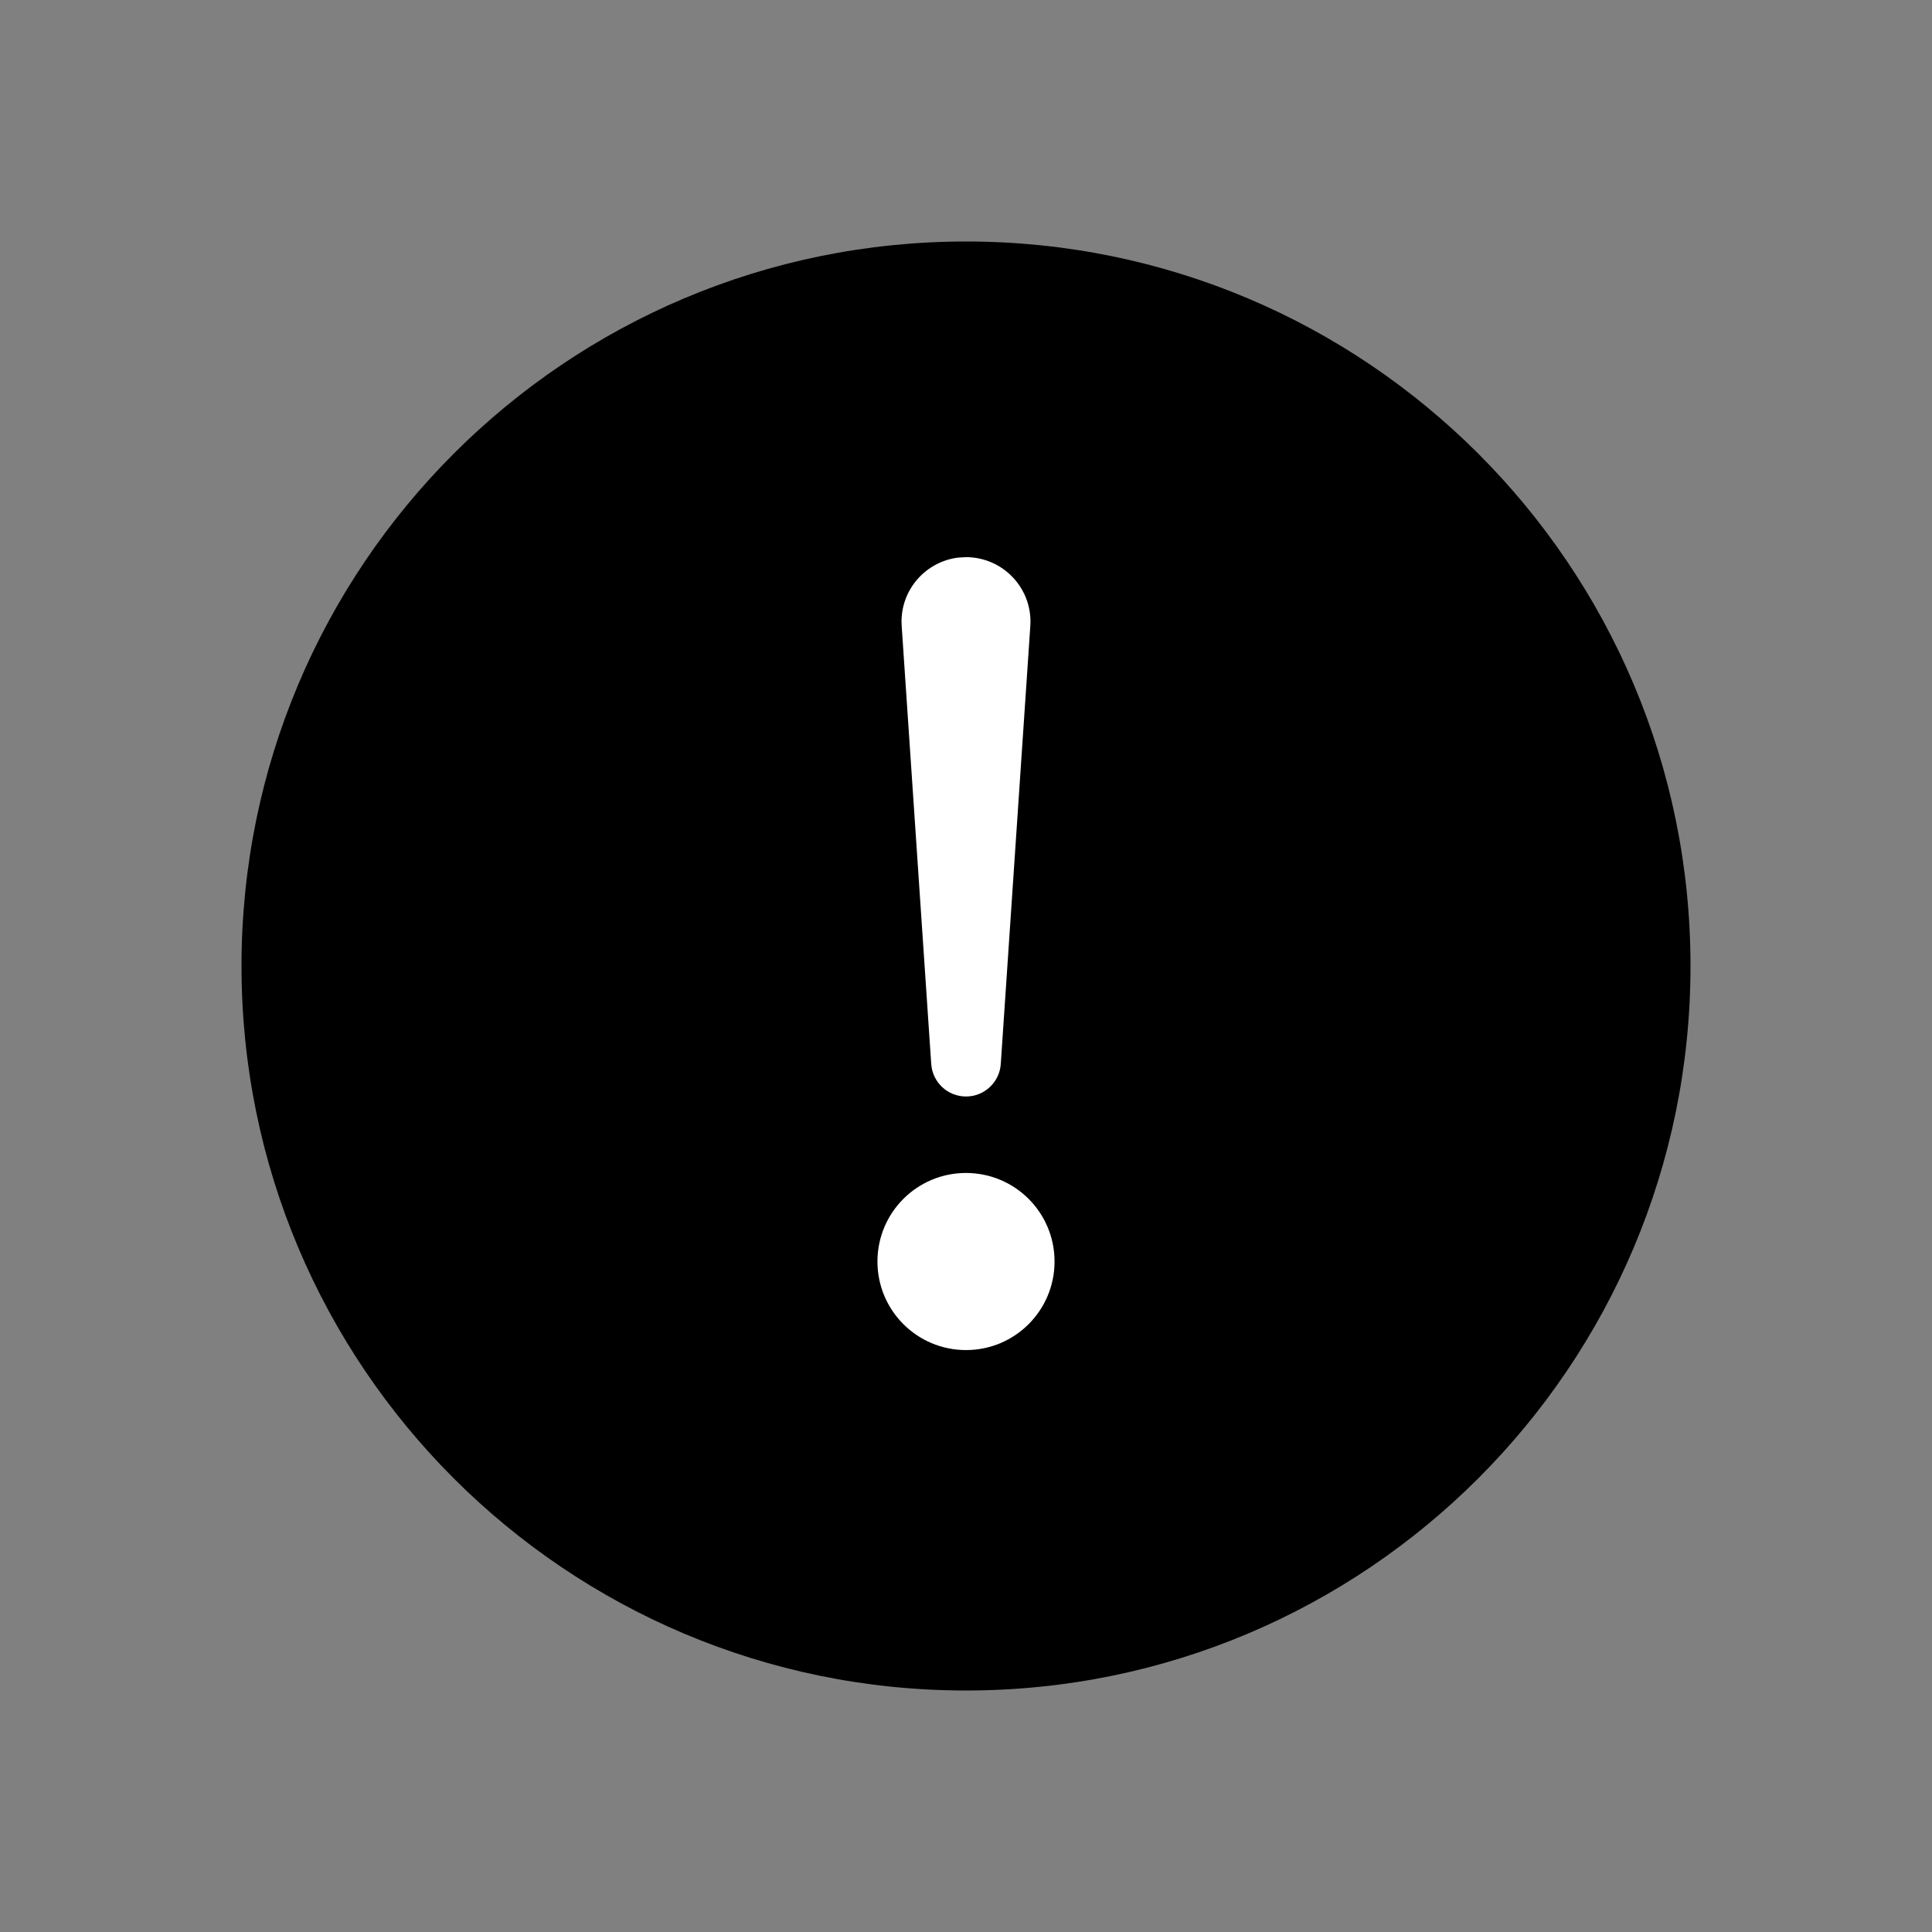 <svg version="1.1" xmlns="http://www.w3.org/2000/svg" width="24" height="24" viewBox="0 0 24 24">
<rect x="0" y="0" width="24" height="24" fill="#808080" stroke="none"/>
<path fill="currentColor" d="M21 12c0 4.971-4.029 9-9 9s-9-4.029-9-9c0-4.971 4.029-9 9-9s9 4.029 9 9z"></path>
<path fill="#fff" d="M12 13.621c-0.228 0-0.416-0.176-0.432-0.404l-0.367-5.441-0.002-0.054c0-0.408 0.306-0.745 0.701-0.795l0.1-0.006c0.027 0 0.027 0 0.054 0.002 0.441 0.030 0.775 0.412 0.745 0.853l-0.367 5.441c-0.015 0.227-0.204 0.404-0.432 0.404zM12 16.771c-0.608 0-1.1-0.492-1.1-1.1s0.492-1.1 1.1-1.1c0.608 0 1.1 0.492 1.1 1.1s-0.492 1.1-1.1 1.1z"></path>
</svg>
